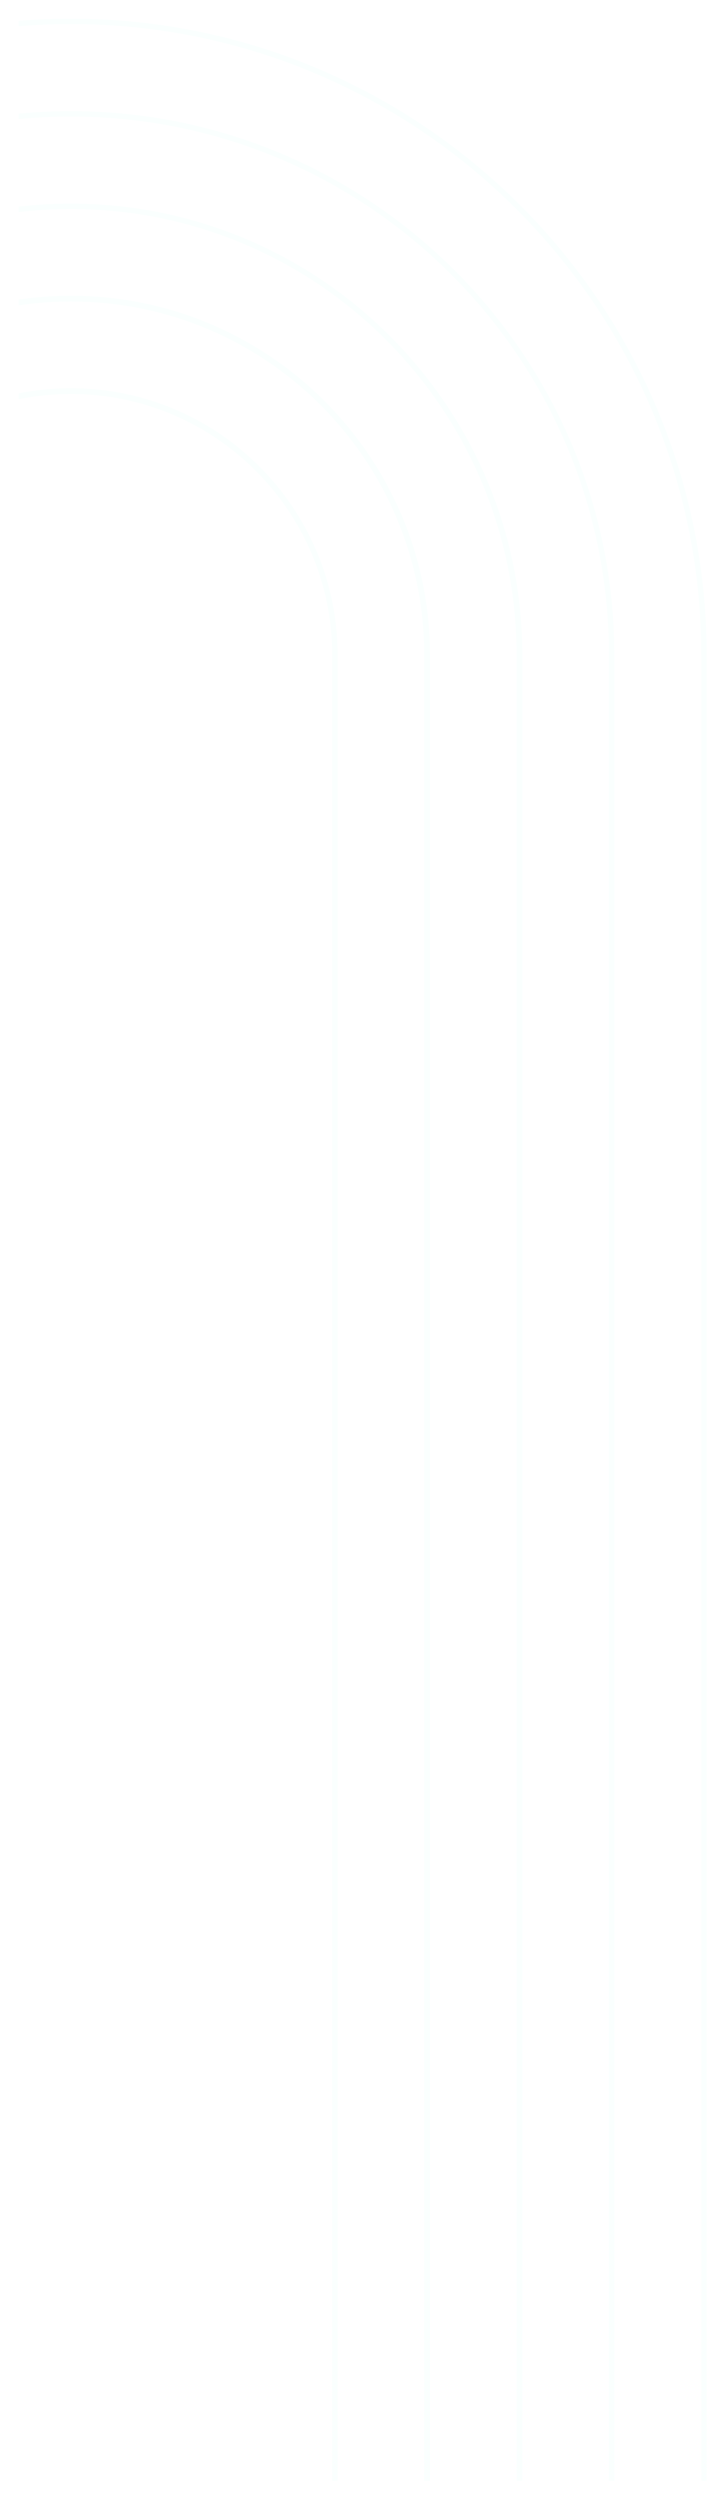 <svg viewBox="0 0 156 535" fill="none" xmlns="http://www.w3.org/2000/svg">
<g filter="url(#filter0_d_4_235)">
<path fill-rule="evenodd" clip-rule="evenodd" d="M4 61.349C7.655 60.804 11.395 60.522 15.199 60.522C57.005 60.522 90.909 94.503 90.909 136.232V526.9H92.136V136.232C92.136 93.813 57.618 59.295 15.199 59.295C11.396 59.295 7.657 59.572 4 60.108V61.349Z" fill="#F3FFFD" fill-opacity="0.4"/>
<path fill-rule="evenodd" clip-rule="evenodd" d="M4 81.439C7.619 80.7 11.365 80.312 15.2 80.312C46.036 80.312 71.195 105.395 71.195 136.232V526.9H72.346V136.232C72.346 104.705 46.726 79.085 15.2 79.085C11.367 79.085 7.622 79.463 4 80.185V81.439Z" fill="#F3FFFD" fill-opacity="0.4"/>
<path fill-rule="evenodd" clip-rule="evenodd" d="M4 41.383C7.674 40.953 11.411 40.731 15.199 40.731C67.897 40.731 110.699 83.534 110.699 136.232V526.9H111.927V136.232C111.927 82.92 68.511 39.581 15.199 39.581C11.412 39.581 7.675 39.8 4 40.225V41.383Z" fill="#F3FFFD" fill-opacity="0.4"/>
<path fill-rule="evenodd" clip-rule="evenodd" d="M4 21.48C7.685 21.123 11.421 20.941 15.199 20.941C78.789 20.941 130.49 72.641 130.49 136.231V526.9H131.64V136.231C131.64 72.028 79.403 19.79 15.199 19.79C11.422 19.79 7.686 19.971 4 20.325V21.48Z" fill="#F3FFFD" fill-opacity="0.4"/>
<path fill-rule="evenodd" clip-rule="evenodd" d="M4 1.61C7.693 1.306 11.428 1.151 15.199 1.151C89.681 1.151 150.28 61.749 150.28 136.232V526.9H151.43V136.232C151.43 61.135 90.372 0 15.199 0C11.429 0 7.694 0.154 4 0.456V1.61Z" fill="#F3FFFD" fill-opacity="0.4"/>
</g>
<defs>
<filter id="filter0_d_4_235" x="0" y="0" width="155.431" height="534.9" filterUnits="userSpaceOnUse" color-interpolation-filters="sRGB">
<feFlood flood-opacity="0" result="BackgroundImageFix"/>
<feColorMatrix in="SourceAlpha" type="matrix" values="0 0 0 0 0 0 0 0 0 0 0 0 0 0 0 0 0 0 127 0" result="hardAlpha"/>
<feOffset dy="4"/>
<feGaussianBlur stdDeviation="2"/>
<feComposite in2="hardAlpha" operator="out"/>
<feColorMatrix type="matrix" values="0 0 0 0 0 0 0 0 0 0 0 0 0 0 0 0 0 0 0.25 0"/>
<feBlend mode="normal" in2="BackgroundImageFix" result="effect1_dropShadow_4_235"/>
<feBlend mode="normal" in="SourceGraphic" in2="effect1_dropShadow_4_235" result="shape"/>
</filter>
</defs>
</svg>
